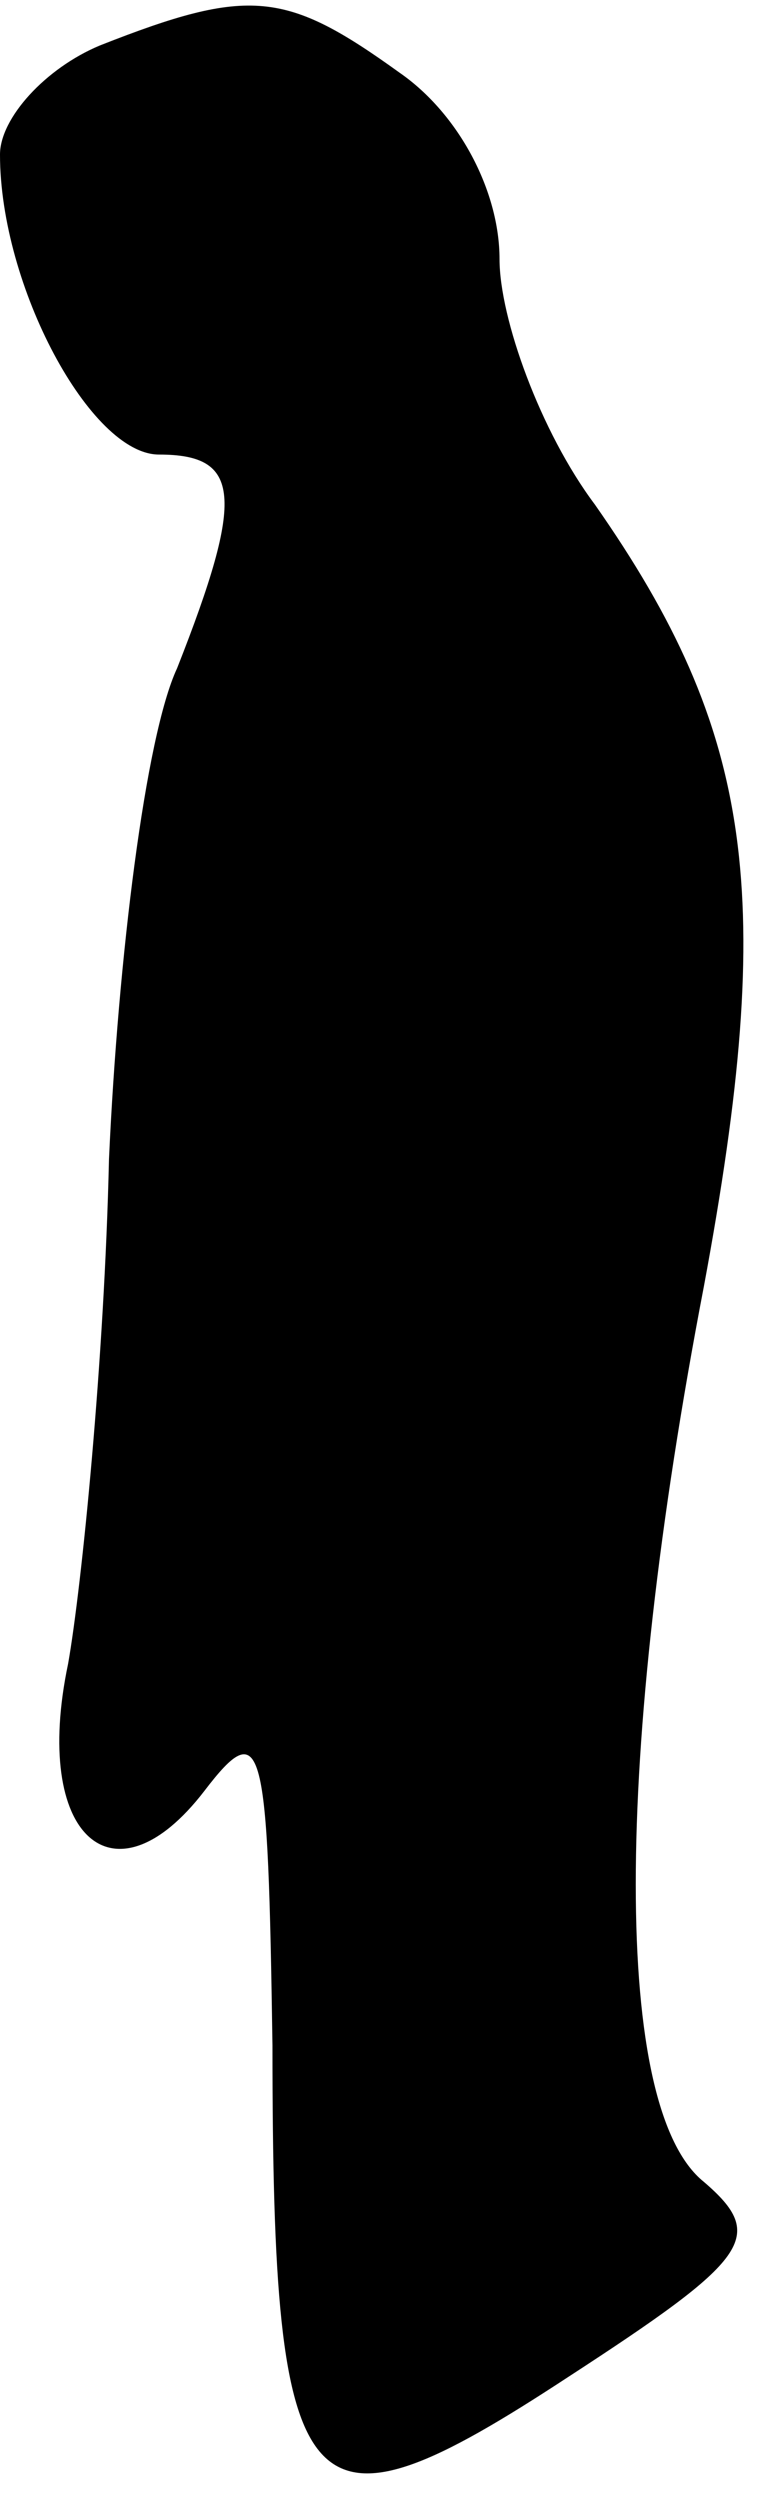 <?xml version="1.0" standalone="no"?>
<!DOCTYPE svg PUBLIC "-//W3C//DTD SVG 20010904//EN"
 "http://www.w3.org/TR/2001/REC-SVG-20010904/DTD/svg10.dtd">
<svg version="1.0" xmlns="http://www.w3.org/2000/svg"
 width="17pt" height="55pt" viewBox="0 0 17 55"
 preserveAspectRatio="xMidYMid meet">
<g transform="translate(0,55) scale(0.1,-0.1)"
fill="#000000" stroke="none">
<path fill="#000000" stroke="none" d="M22 540 c-12 -5 -22 -16 -22 -24 0 -29
20 -66 35 -66 18 0 19 -9 4 -47 -7 -15 -13 -64 -15 -108 -1 -44 -6 -94 -9
-111 -8 -38 10 -54 30 -28 13 17 14 11 15 -56 0 -104 7 -111 65 -73 40 26 44
31 30 43 -20 16 -20 93 0 197 16 86 11 122 -24 172 -12 16 -21 41 -21 54 0 15
-9 32 -22 41 -25 18 -33 19 -66 6z"/>
</g>
</svg>
